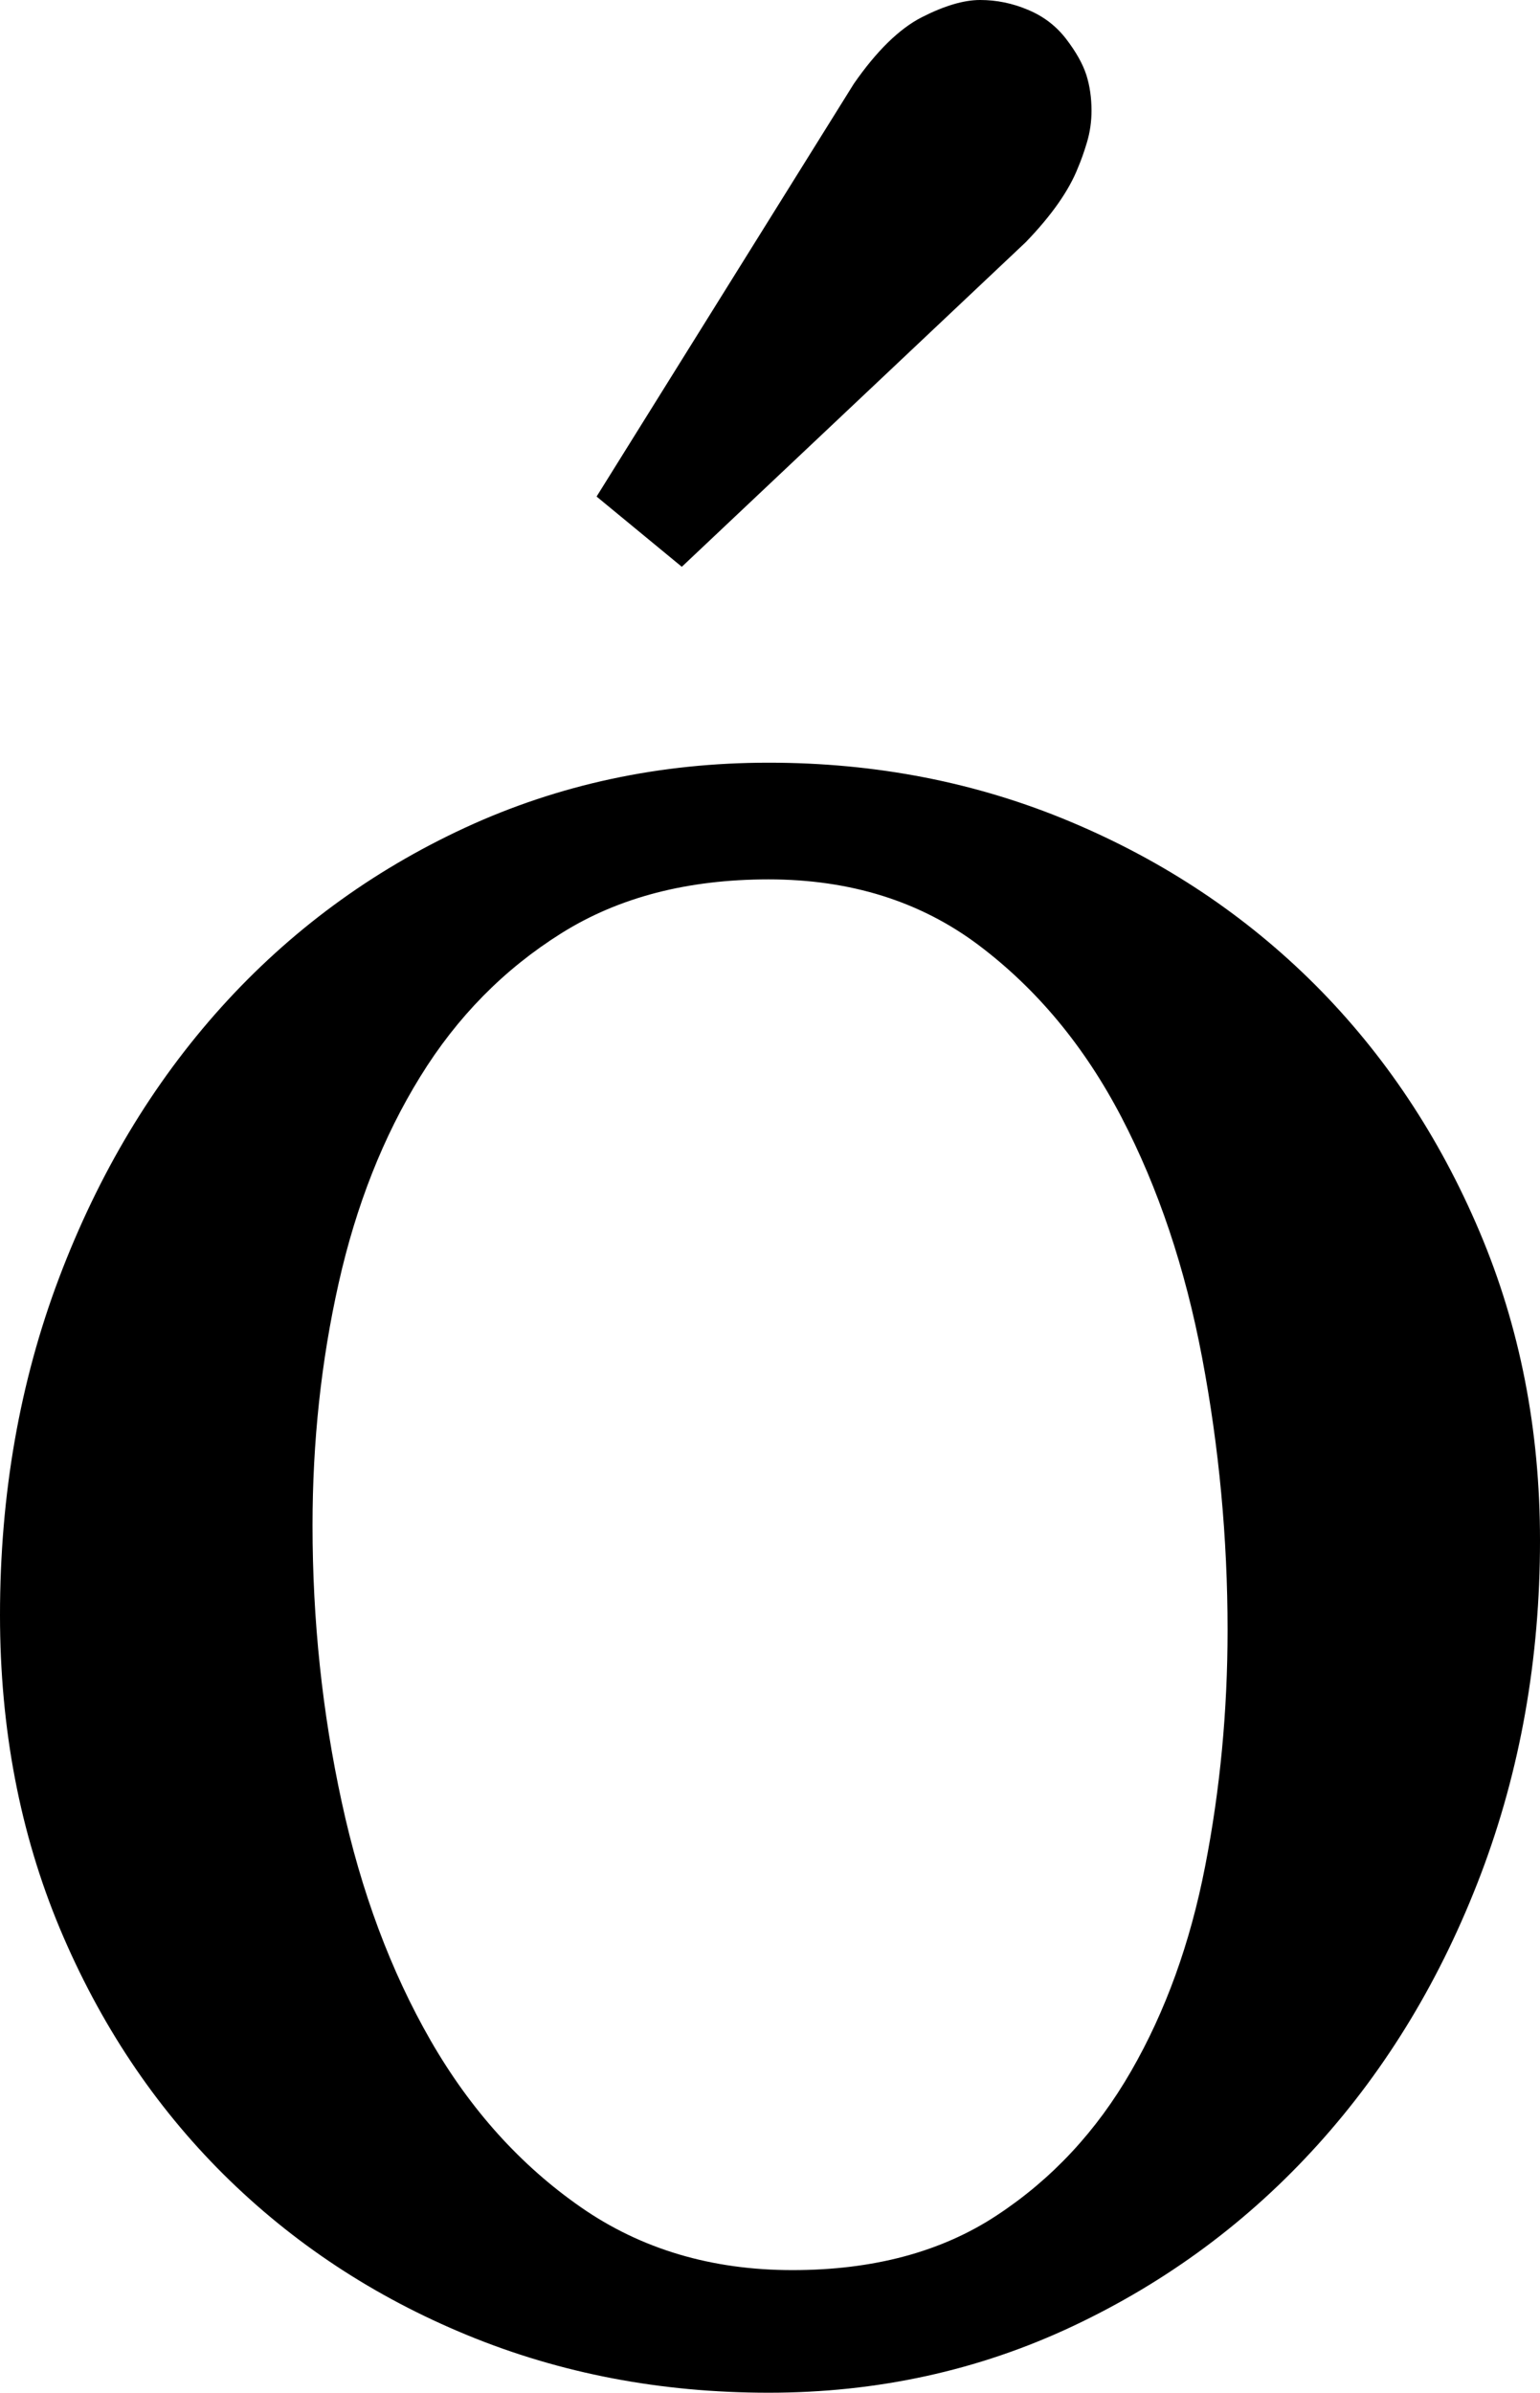 <svg width="15.088" height="23.438" viewBox="1.23 -46.392 15.088 23.438" xmlns="http://www.w3.org/2000/svg"><path d="M8.76 -37.778C7.969 -37.778 7.292 -37.603 6.731 -37.251C6.169 -36.899 5.708 -36.431 5.347 -35.845C4.985 -35.259 4.719 -34.585 4.548 -33.823C4.377 -33.062 4.292 -32.271 4.292 -31.45C4.292 -30.522 4.387 -29.619 4.578 -28.74C4.768 -27.861 5.059 -27.083 5.449 -26.404C5.84 -25.725 6.331 -25.181 6.921 -24.771C7.512 -24.36 8.203 -24.155 8.994 -24.155C9.785 -24.155 10.452 -24.333 10.994 -24.69C11.536 -25.046 11.975 -25.518 12.312 -26.104C12.649 -26.689 12.891 -27.358 13.037 -28.11C13.184 -28.862 13.257 -29.634 13.257 -30.425C13.257 -31.323 13.174 -32.212 13.008 -33.091C12.842 -33.97 12.578 -34.756 12.217 -35.449C11.855 -36.143 11.389 -36.704 10.818 -37.134C10.247 -37.563 9.561 -37.778 8.76 -37.778ZM8.76 -38.921C9.814 -38.921 10.801 -38.728 11.719 -38.342C12.637 -37.957 13.435 -37.424 14.114 -36.746C14.792 -36.067 15.33 -35.261 15.725 -34.329C16.121 -33.396 16.318 -32.388 16.318 -31.304C16.318 -30.142 16.125 -29.053 15.74 -28.037C15.354 -27.021 14.822 -26.138 14.143 -25.386C13.464 -24.634 12.664 -24.041 11.741 -23.606C10.818 -23.171 9.824 -22.954 8.76 -22.954C7.705 -22.954 6.721 -23.142 5.808 -23.518C4.895 -23.894 4.099 -24.419 3.42 -25.093C2.742 -25.767 2.207 -26.57 1.816 -27.502C1.426 -28.435 1.23 -29.458 1.23 -30.571C1.23 -31.753 1.423 -32.854 1.809 -33.875C2.195 -34.895 2.725 -35.779 3.398 -36.526C4.072 -37.273 4.868 -37.859 5.786 -38.284C6.704 -38.708 7.695 -38.921 8.76 -38.921ZM7.91 -40.84L7.075 -41.528L9.595 -45.571C9.819 -45.894 10.042 -46.111 10.261 -46.223C10.481 -46.335 10.671 -46.392 10.833 -46.392C10.994 -46.392 11.15 -46.36 11.301 -46.296C11.453 -46.233 11.577 -46.138 11.675 -46.011C11.772 -45.884 11.838 -45.767 11.873 -45.659C11.907 -45.552 11.924 -45.435 11.924 -45.308C11.924 -45.2 11.909 -45.098 11.88 -45C11.851 -44.902 11.821 -44.819 11.792 -44.751C11.704 -44.526 11.533 -44.282 11.279 -44.019ZM7.91 -40.84"></path></svg>